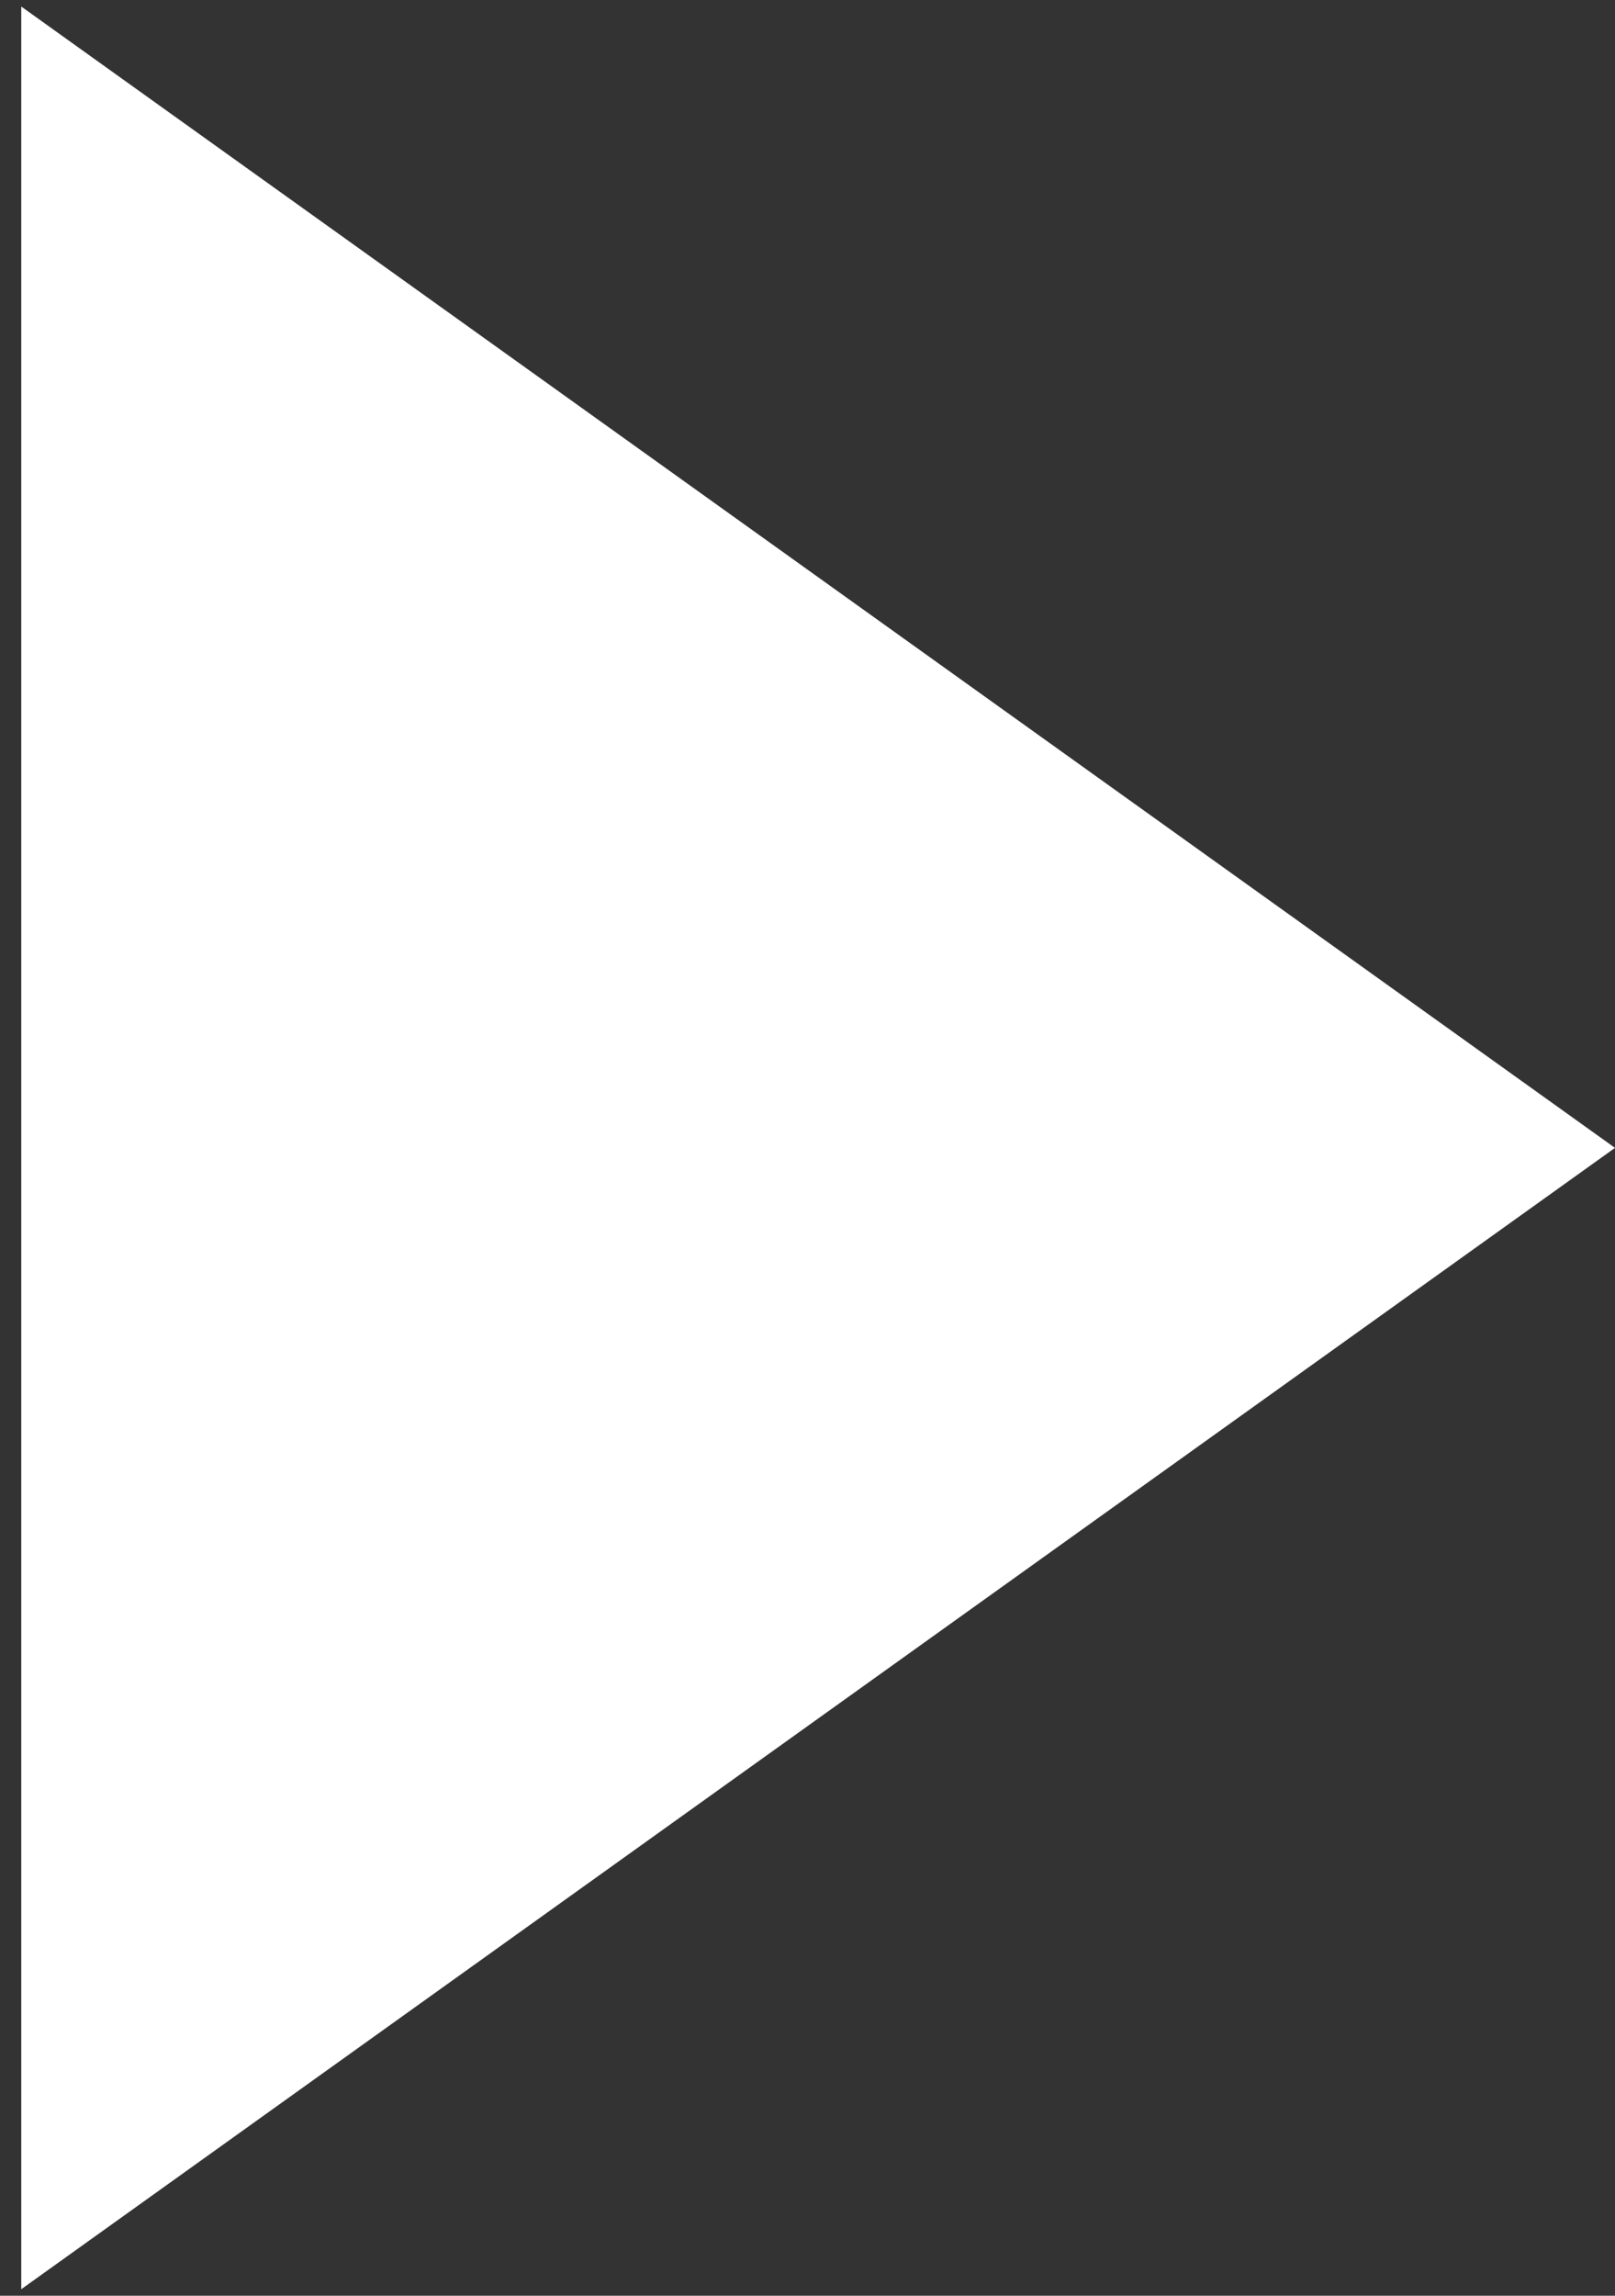 <svg width="19" height="27" viewBox="0 0 19 27" fill="none" xmlns="http://www.w3.org/2000/svg">
<rect x="0" y="0" width="19" height="27" fill="#333333" stroke="none"/>
<path d="M19 13.5L0.25 26.923L0.25 0.077L19 13.5Z" fill="white"/>
</svg>
